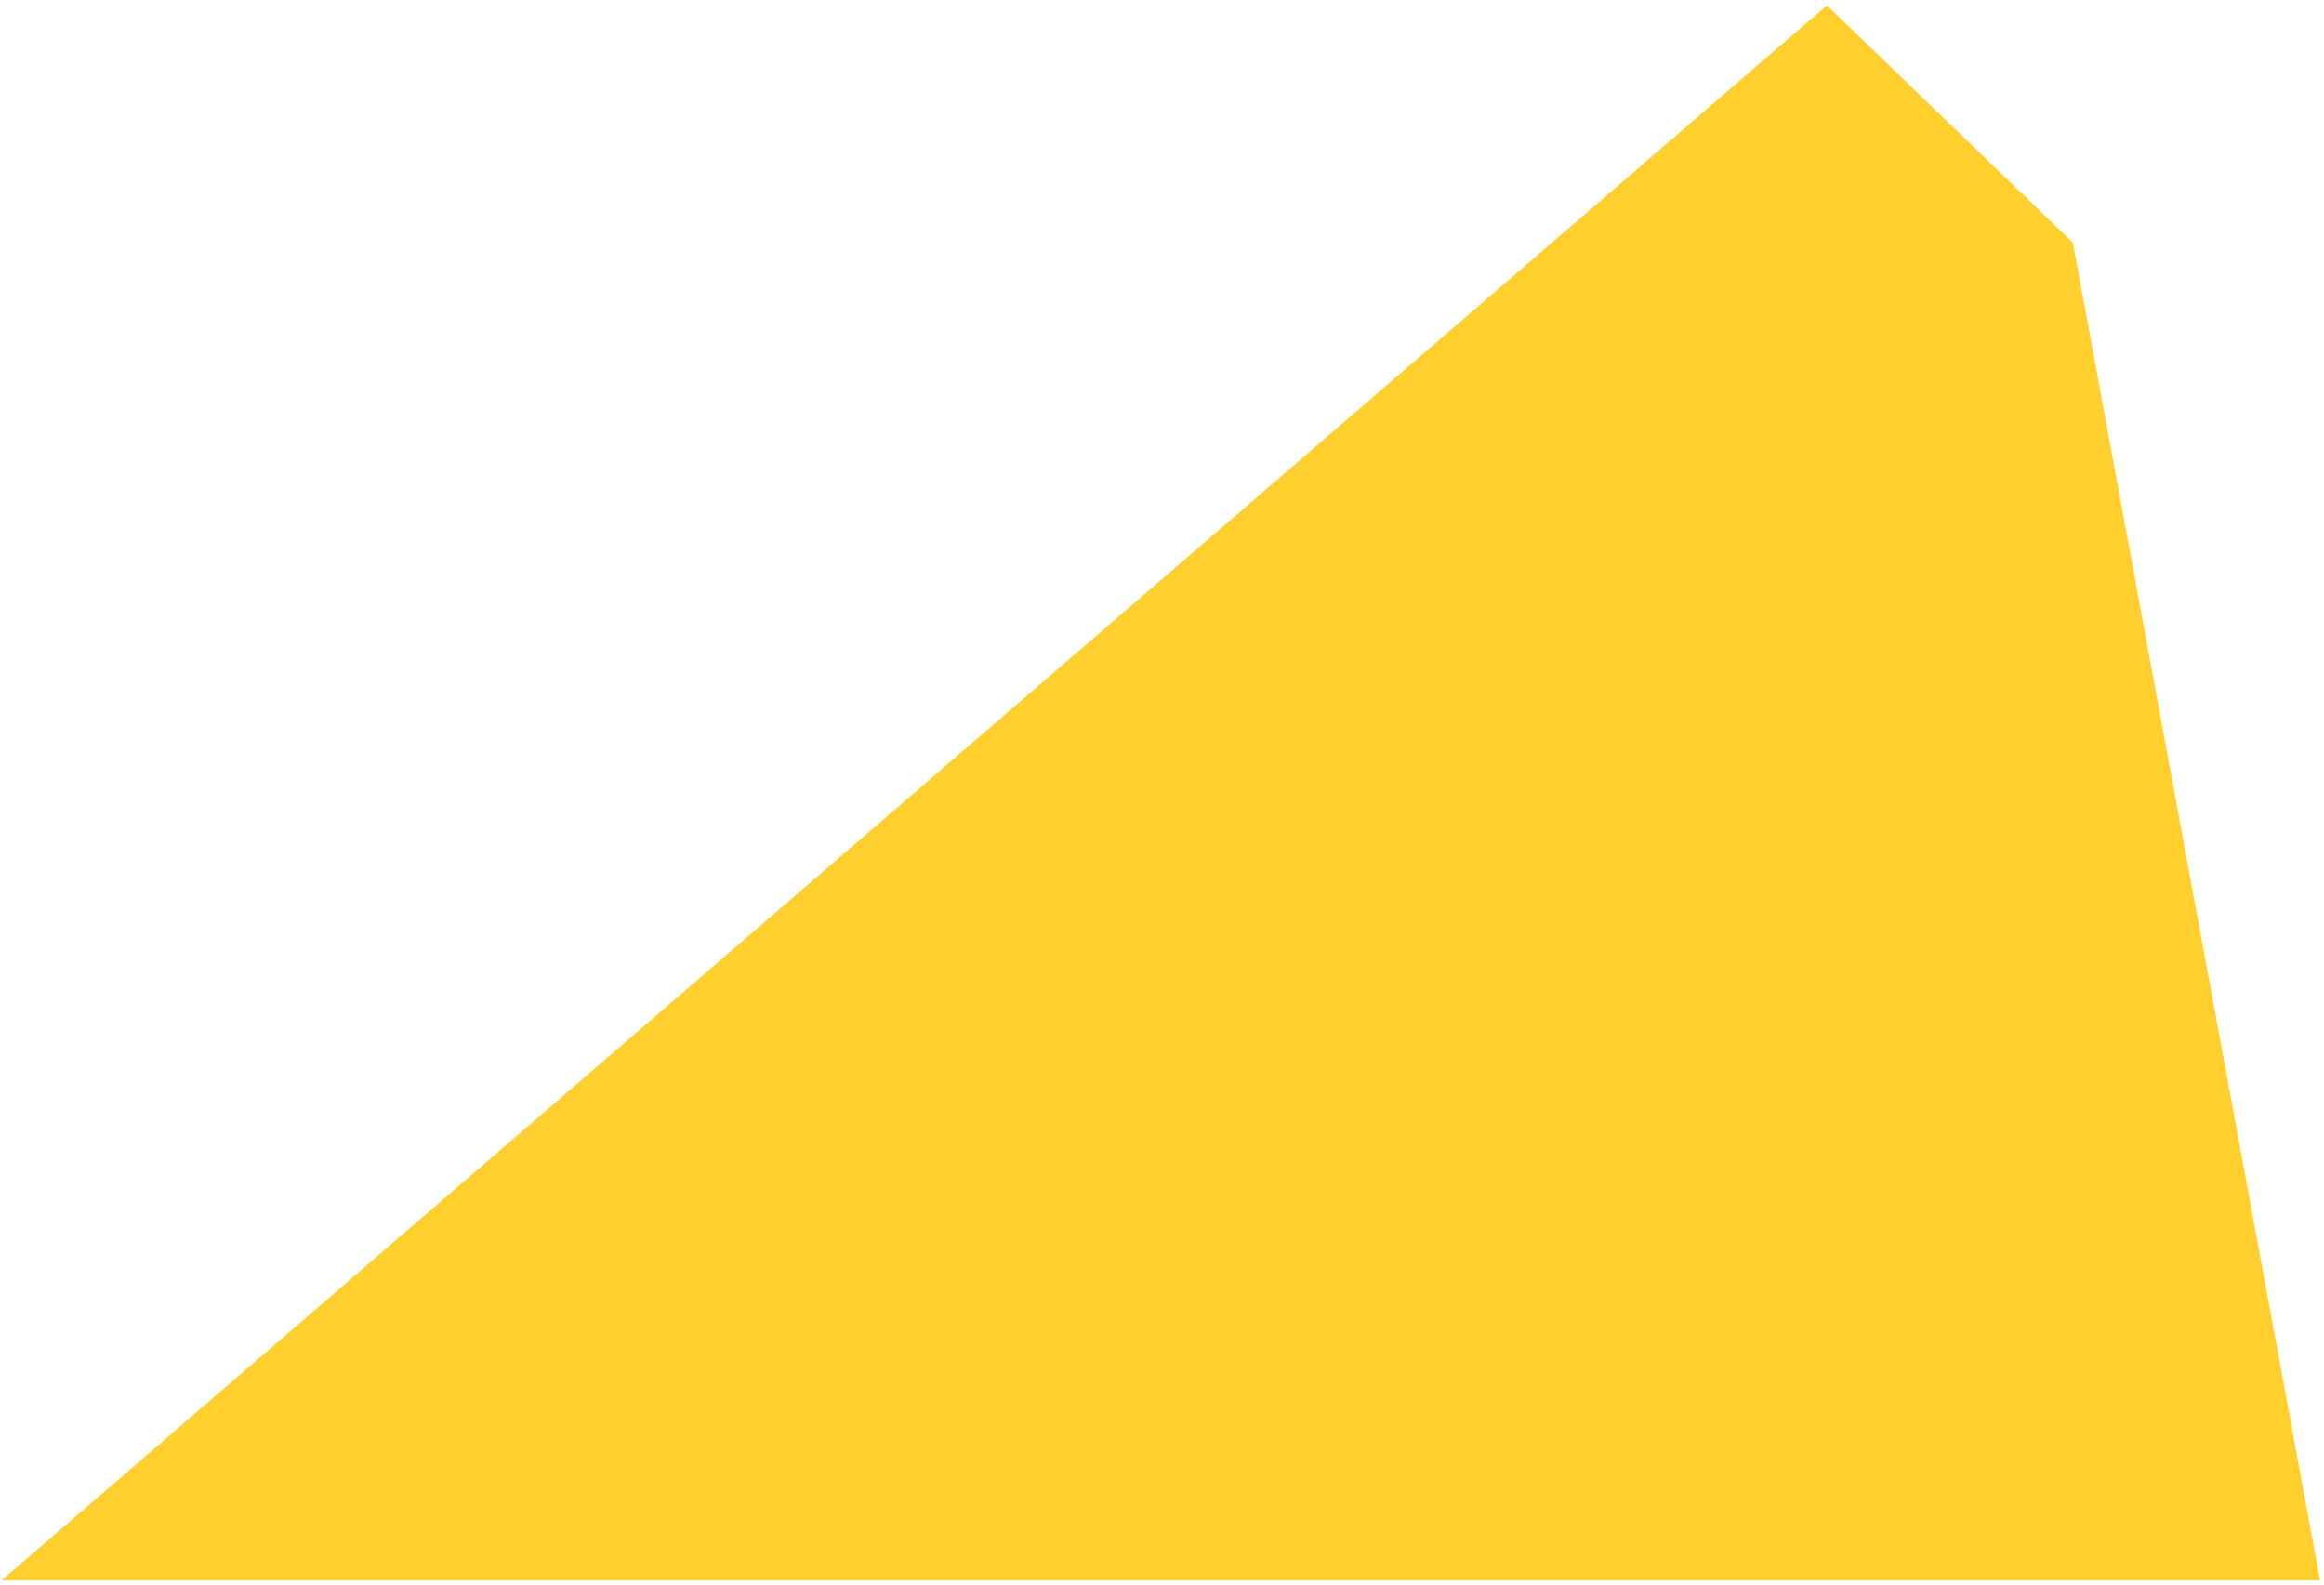 <svg width="396" height="270" viewBox="0 0 396 270" fill="none" xmlns="http://www.w3.org/2000/svg">
<path d="M311.302 0.918L353.208 41.353L395.326 269.295H0.254L311.302 0.918Z" fill="#FFCF2D"/>
</svg>
